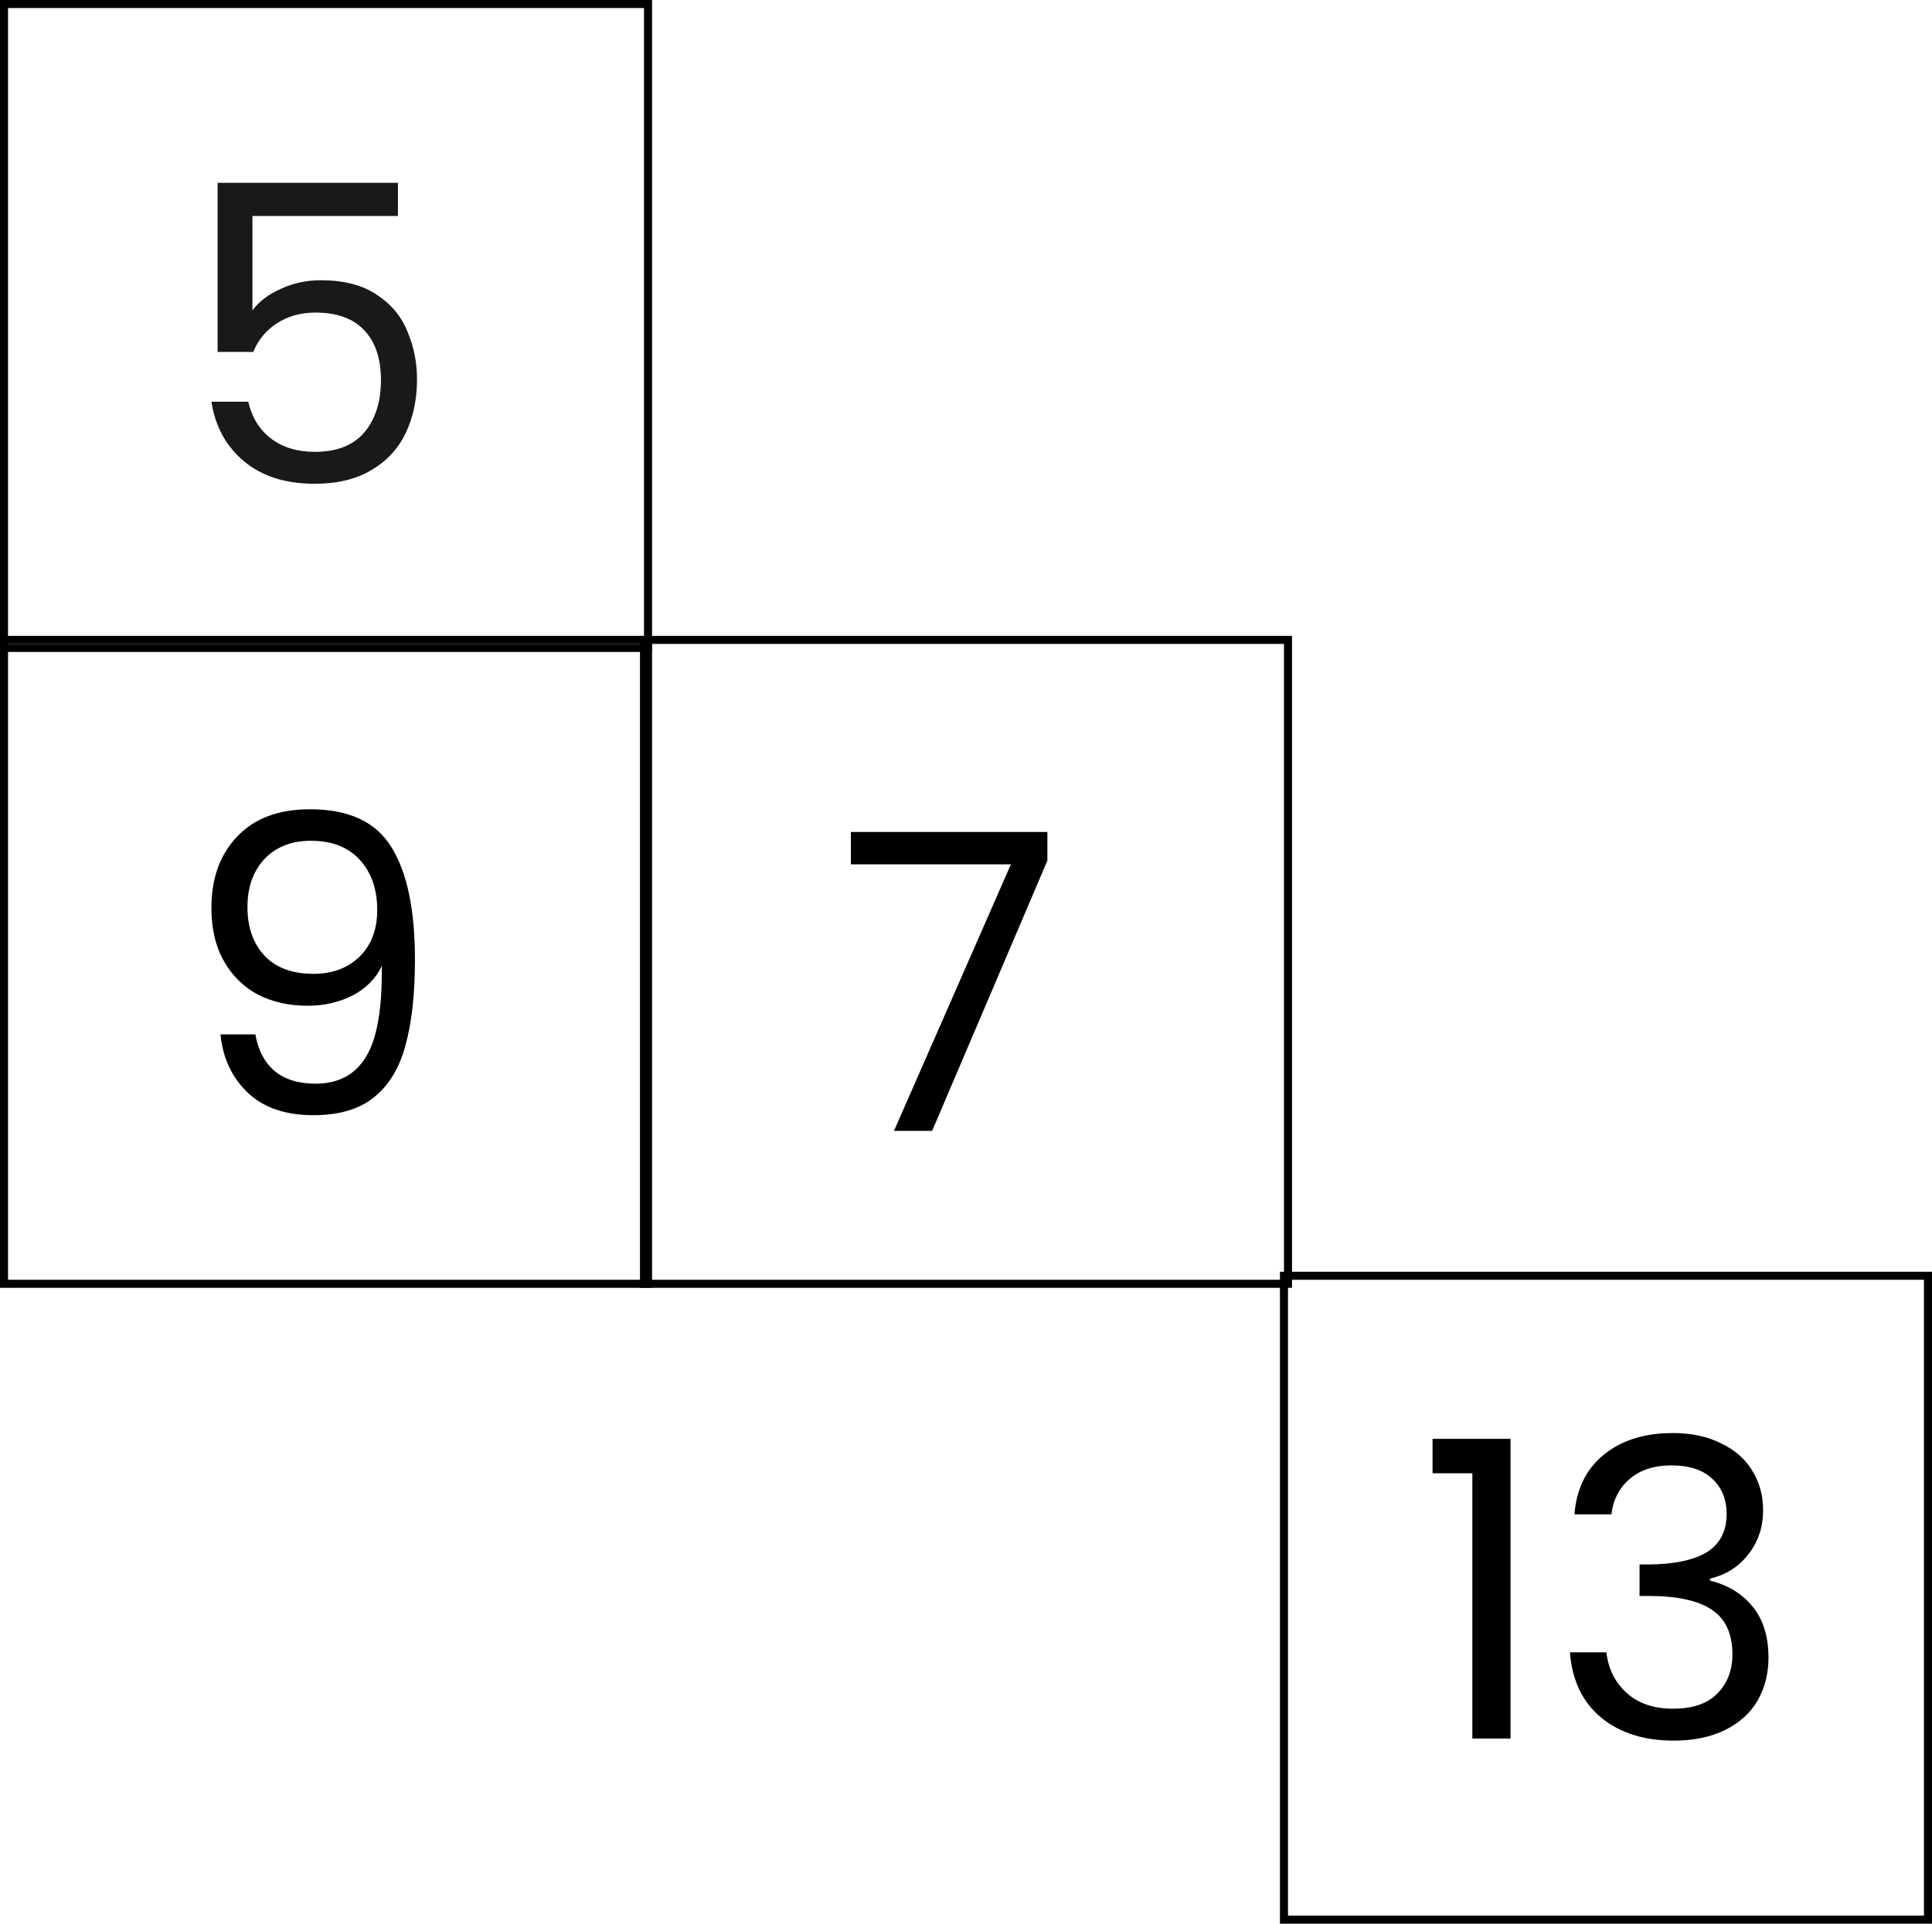 <svg width="480" height="478" viewBox="0 0 480 478" fill="none" xmlns="http://www.w3.org/2000/svg">
<path d="M355.914 366.08V357.531H375.278V432H365.802V366.08H355.914ZM391.172 376.277C391.653 369.96 394.091 365.016 398.485 361.445C402.88 357.874 408.579 356.089 415.583 356.089C420.253 356.089 424.27 356.947 427.634 358.664C431.068 360.312 433.643 362.578 435.359 365.462C437.145 368.346 438.037 371.608 438.037 375.247C438.037 379.504 436.801 383.178 434.329 386.268C431.926 389.358 428.767 391.349 424.853 392.242V392.757C429.317 393.856 432.853 396.019 435.462 399.246C438.072 402.473 439.376 406.696 439.376 411.915C439.376 415.829 438.484 419.365 436.698 422.524C434.913 425.614 432.235 428.052 428.664 429.837C425.094 431.622 420.802 432.515 415.789 432.515C408.511 432.515 402.537 430.627 397.867 426.85C393.198 423.005 390.589 417.58 390.039 410.576H399.103C399.584 414.696 401.266 418.061 404.15 420.67C407.034 423.279 410.88 424.584 415.686 424.584C420.493 424.584 424.132 423.348 426.604 420.876C429.145 418.335 430.415 415.074 430.415 411.091C430.415 405.941 428.699 402.233 425.265 399.967C421.832 397.701 416.648 396.568 409.712 396.568H407.343V388.74H409.815C416.133 388.671 420.905 387.641 424.132 385.65C427.36 383.59 428.973 380.431 428.973 376.174C428.973 372.535 427.772 369.616 425.368 367.419C423.034 365.222 419.669 364.123 415.274 364.123C411.017 364.123 407.584 365.222 404.974 367.419C402.365 369.616 400.82 372.569 400.339 376.277H391.172Z" fill="black"/>
<path d="M260.221 213.844L231.587 281H222.111L251.157 214.771H211.399V206.737H260.221V213.844Z" fill="black"/>
<path opacity="0.9" d="M98.869 53.668H62.716V77.152C64.295 74.955 66.63 73.169 69.72 71.796C72.81 70.354 76.14 69.633 79.711 69.633C85.41 69.633 90.045 70.835 93.616 73.238C97.187 75.573 99.727 78.628 101.238 82.405C102.817 86.113 103.607 90.061 103.607 94.25C103.607 99.194 102.68 103.623 100.826 107.537C98.972 111.451 96.122 114.541 92.277 116.807C88.5 119.073 83.797 120.206 78.166 120.206C70.956 120.206 65.119 118.352 60.656 114.644C56.193 110.936 53.48 105.992 52.519 99.812H61.686C62.579 103.726 64.467 106.782 67.351 108.979C70.235 111.176 73.874 112.275 78.269 112.275C83.694 112.275 87.779 110.661 90.526 107.434C93.273 104.138 94.646 99.812 94.646 94.456C94.646 89.1 93.273 84.98 90.526 82.096C87.779 79.143 83.728 77.667 78.372 77.667C74.733 77.667 71.54 78.56 68.793 80.345C66.115 82.062 64.158 84.431 62.922 87.452H54.064V45.428H98.869V53.668Z" fill="black"/>
<path d="M63.437 257.018C64.124 260.932 65.703 263.953 68.175 266.082C70.716 268.211 74.115 269.275 78.372 269.275C84.071 269.275 88.26 267.043 90.938 262.58C93.685 258.117 94.989 250.598 94.852 240.023C93.41 243.113 91.007 245.551 87.642 247.336C84.277 249.053 80.535 249.911 76.415 249.911C71.814 249.911 67.694 248.984 64.055 247.13C60.484 245.207 57.669 242.426 55.609 238.787C53.549 235.148 52.519 230.753 52.519 225.603C52.519 218.256 54.648 212.35 58.905 207.887C63.162 203.355 69.205 201.089 77.033 201.089C86.646 201.089 93.376 204.213 97.221 210.462C101.135 216.711 103.092 226.015 103.092 238.375C103.092 247.027 102.302 254.168 100.723 259.799C99.212 265.43 96.603 269.721 92.895 272.674C89.256 275.627 84.243 277.103 77.857 277.103C70.853 277.103 65.394 275.215 61.48 271.438C57.566 267.661 55.334 262.855 54.785 257.018H63.437ZM77.96 241.98C82.561 241.98 86.337 240.572 89.29 237.757C92.243 234.873 93.719 230.993 93.719 226.118C93.719 220.968 92.277 216.814 89.393 213.655C86.509 210.496 82.458 208.917 77.239 208.917C72.432 208.917 68.587 210.428 65.703 213.449C62.888 216.47 61.48 220.453 61.48 225.397C61.48 230.41 62.888 234.427 65.703 237.448C68.518 240.469 72.604 241.98 77.96 241.98Z" fill="black"/>
<rect x="319" y="317" width="160" height="160" stroke="black" stroke-width="2"/>
<rect x="160" y="159" width="160" height="160" stroke="black" stroke-width="2"/>
<rect x="1" y="1" width="160" height="160" stroke="black" stroke-width="2"/>
<rect x="1" y="159" width="160" height="160" stroke="black" stroke-width="2"/>
</svg>
